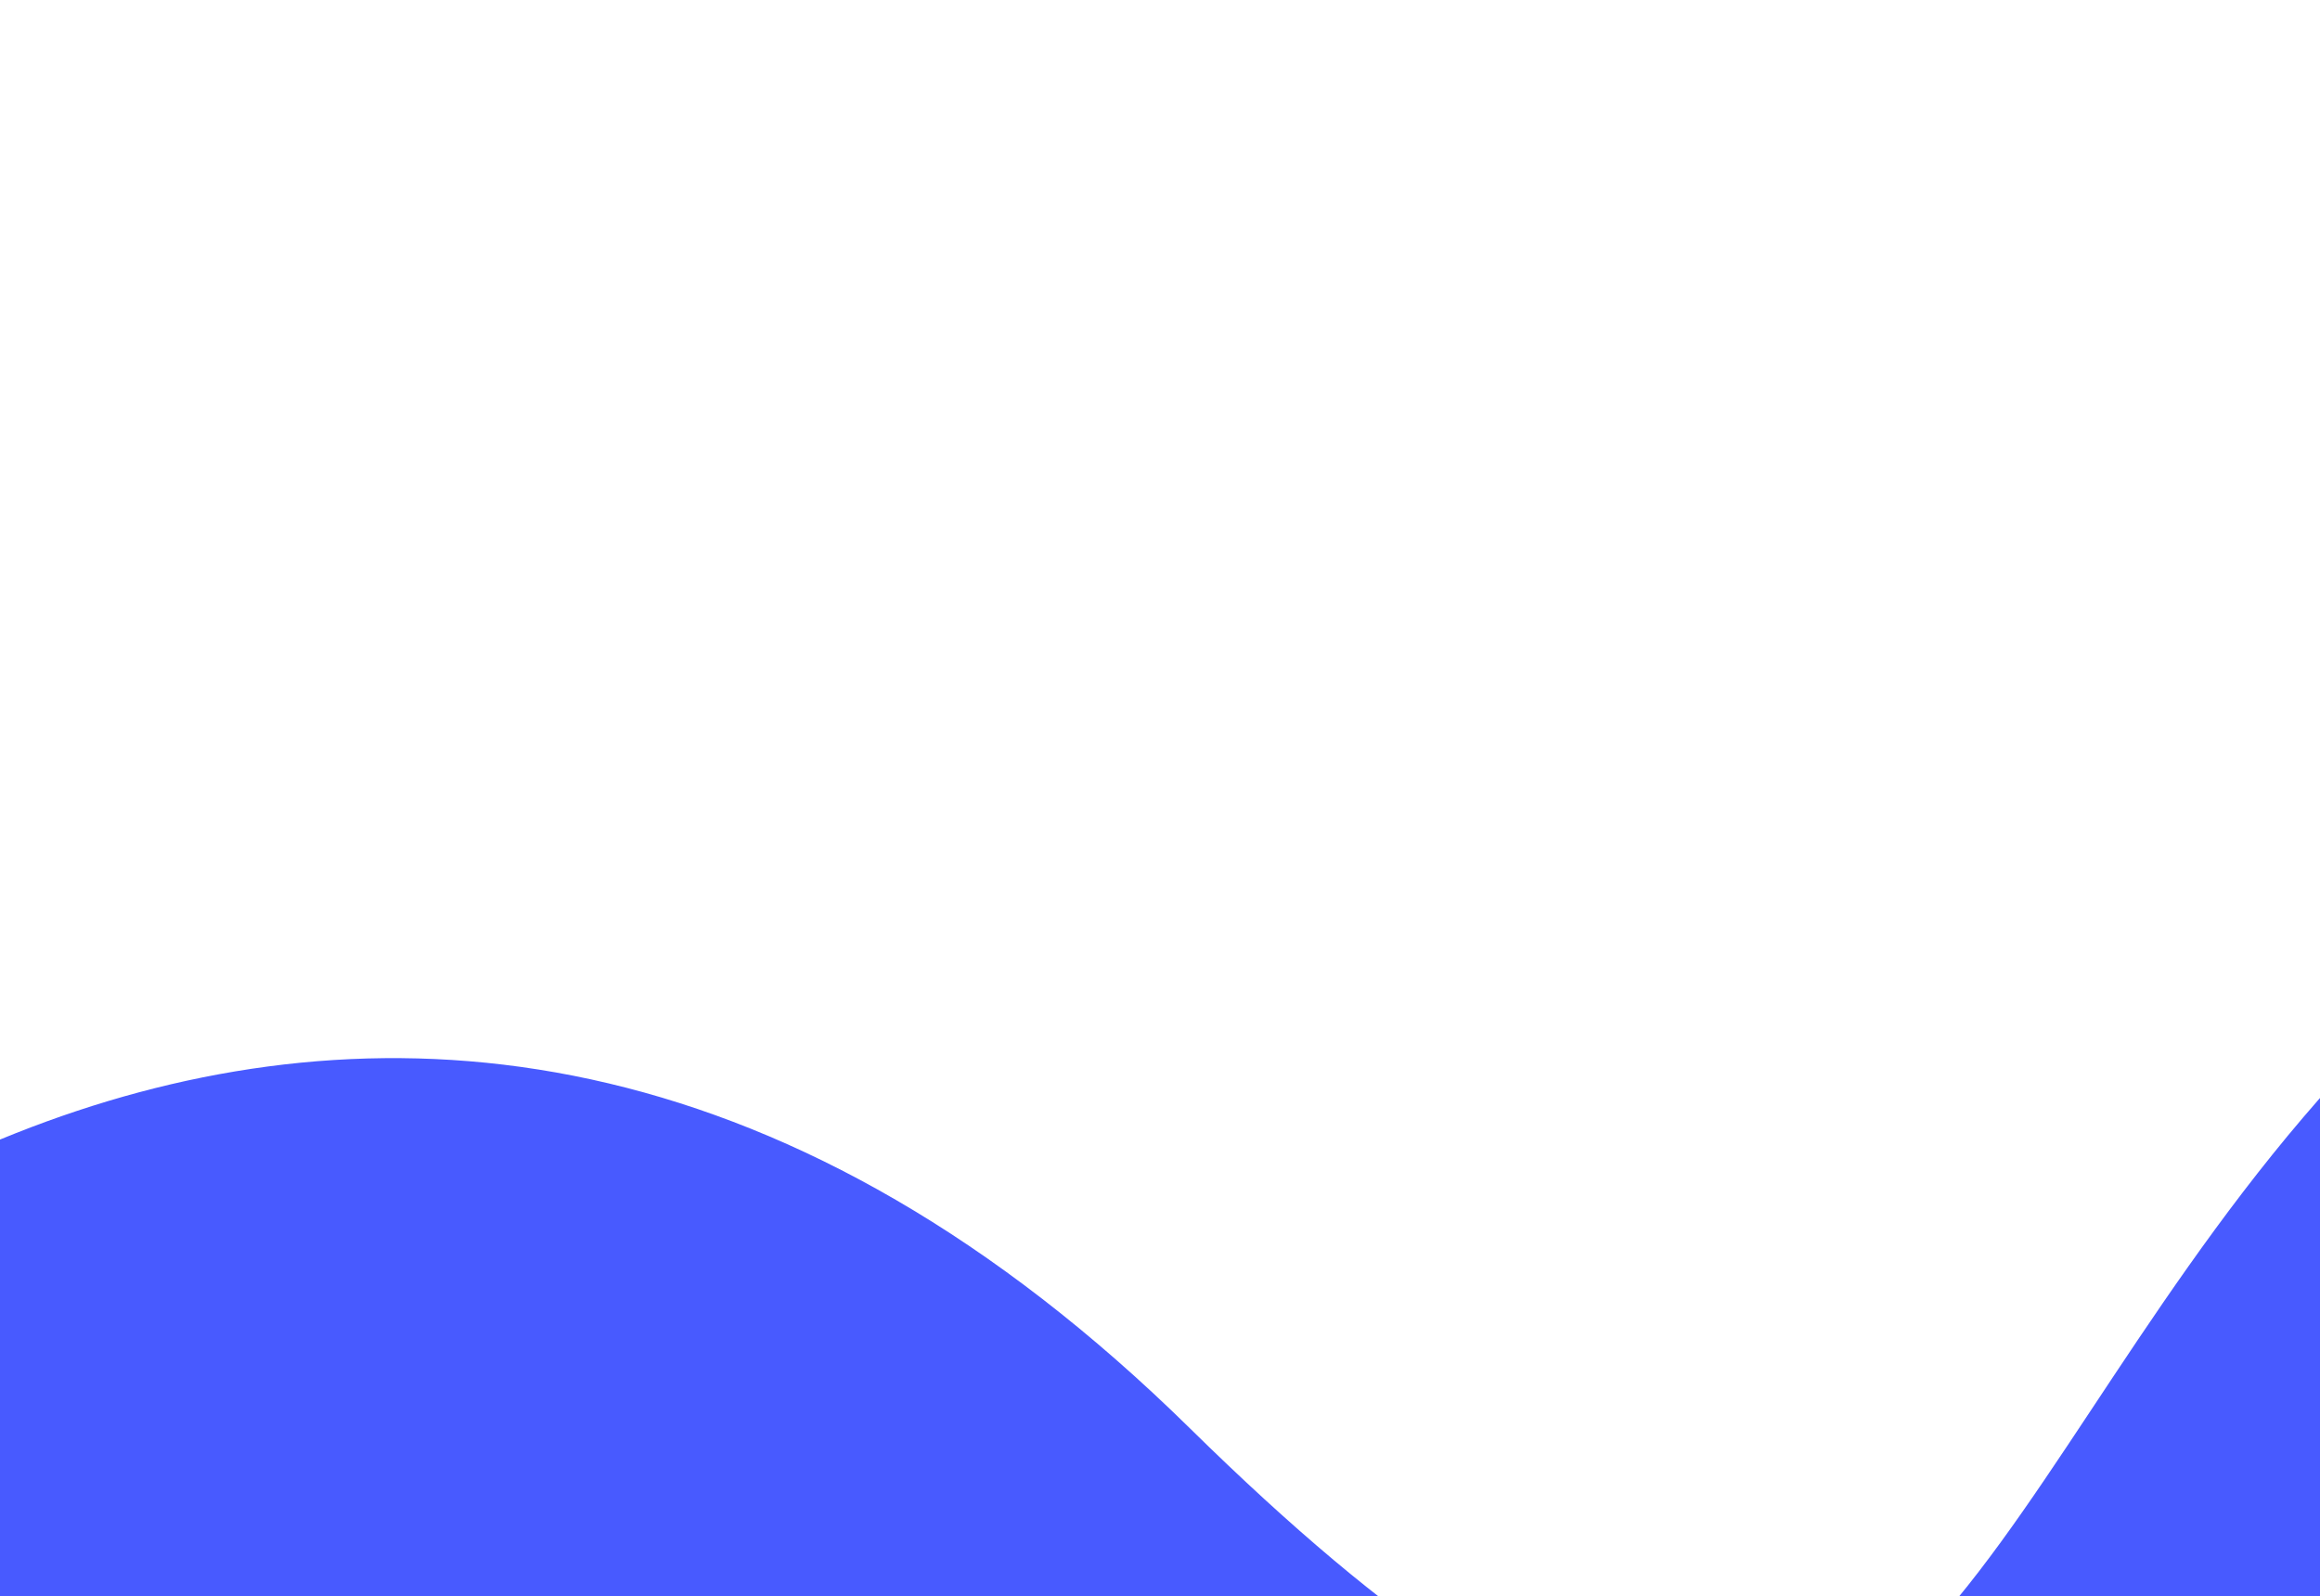 <svg viewBox="0 0 1600 1101" fill="none" xmlns="http://www.w3.org/2000/svg" xmlns:xlink="http://www.w3.org/1999/xlink"><path transform="matrix(-1 0 0 1 556.271 .446)" fill="url(#a)" d="M0 0h580.23v867.108H0z"/><path d="M2123.7 476.741c-521.17 70.992-638.38 493.231-804.73 660.229l1864.33-23.34c-68.34-251.097-375.94-730.016-1059.6-636.889ZM820.741 985.256C276.803 450.257-257.133 878.292-456.109 1159.19l1461.809-18.3c-53.281-35.15-114.182-86.02-184.959-155.634ZM1005.7 1140.89c146.4 96.58 235.24 74.41 313.27-3.92l-313.27 3.92Z" fill="#485AFF"/><defs><pattern id="a" patternContentUnits="objectBoundingBox" width="1" height="1"><use xlink:href="#image0_375_1356" transform="matrix(.001 0 0 .001 -.001 0)"/></pattern></defs></svg>